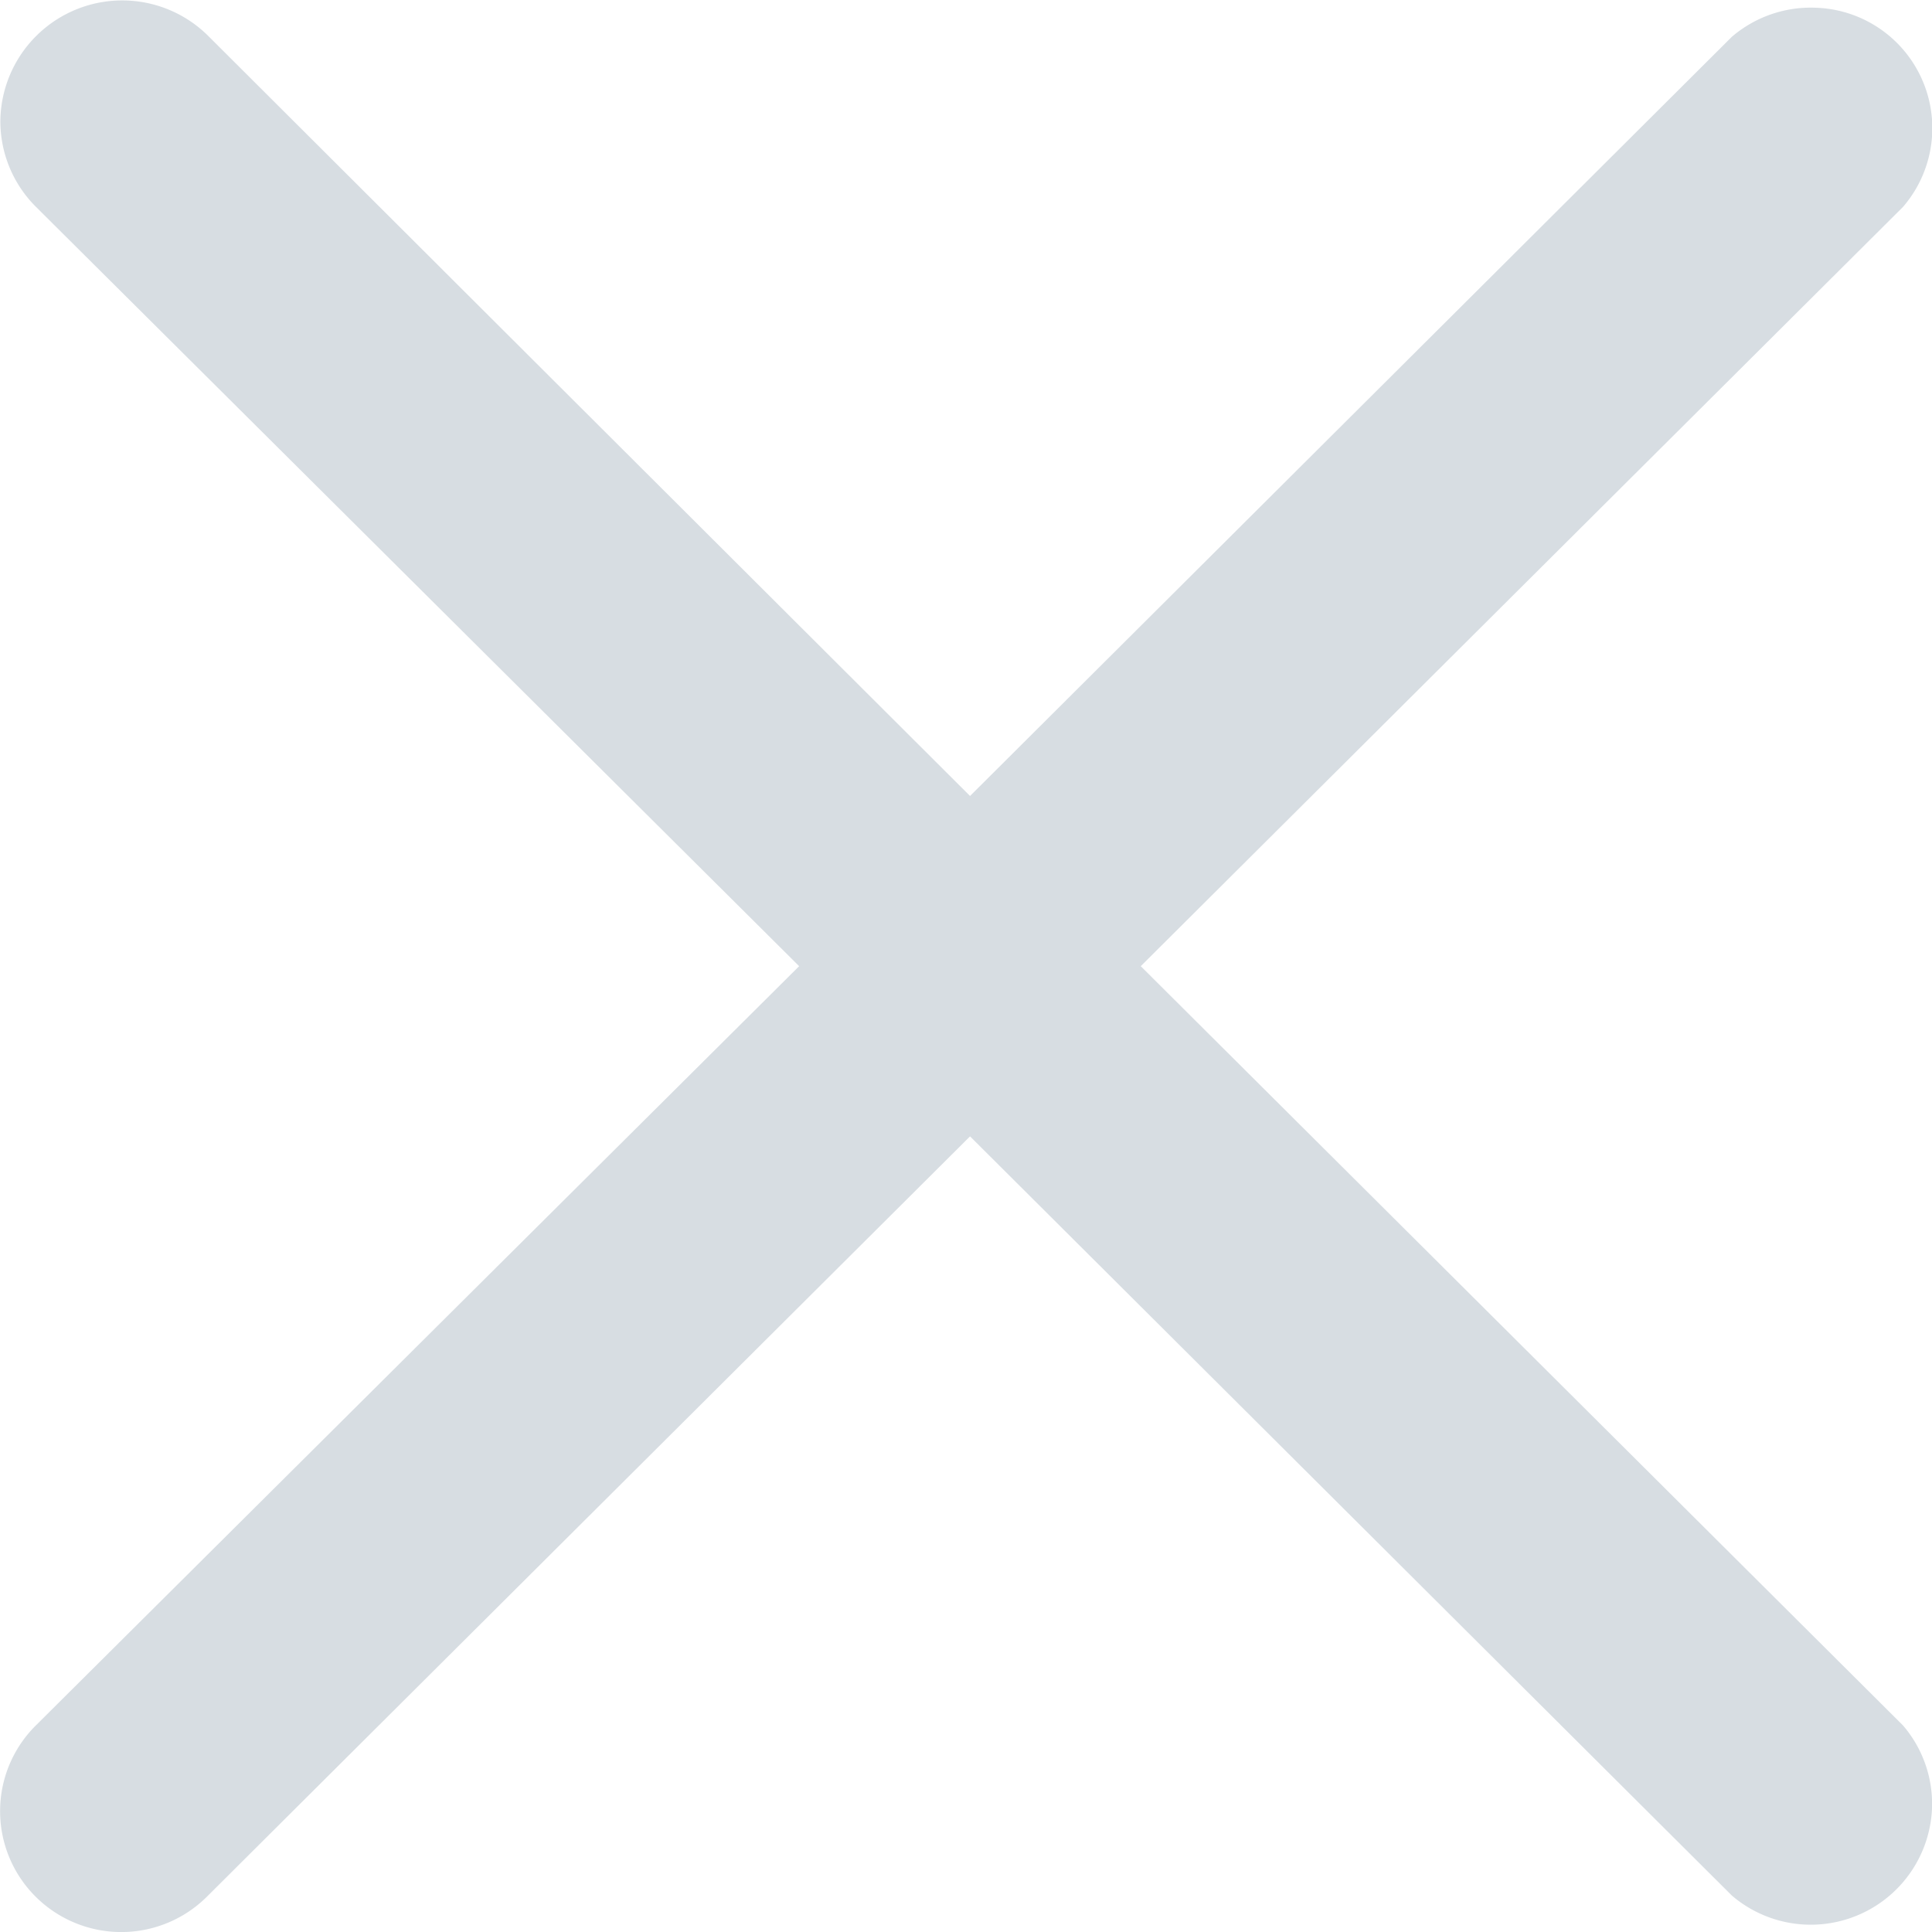 <svg width="11" height="11" fill="none" xmlns="http://www.w3.org/2000/svg"><path d="M.204 10.8a.691.691 0 00.973 0l4.346-4.33 4.338 4.323A.691.691 0 0011 10.298a.686.686 0 00-.165-.474l-4.34-4.323 4.34-4.323a.686.686 0 00-.498-1.134.691.691 0 00-.476.165L5.523 4.532 1.183.202A.694.694 0 00.002.69c0 .183.073.359.203.488L4.55 5.501.204 9.824a.687.687 0 000 .976z" fill="#D2D8DE" fill-opacity=".882"/></svg>